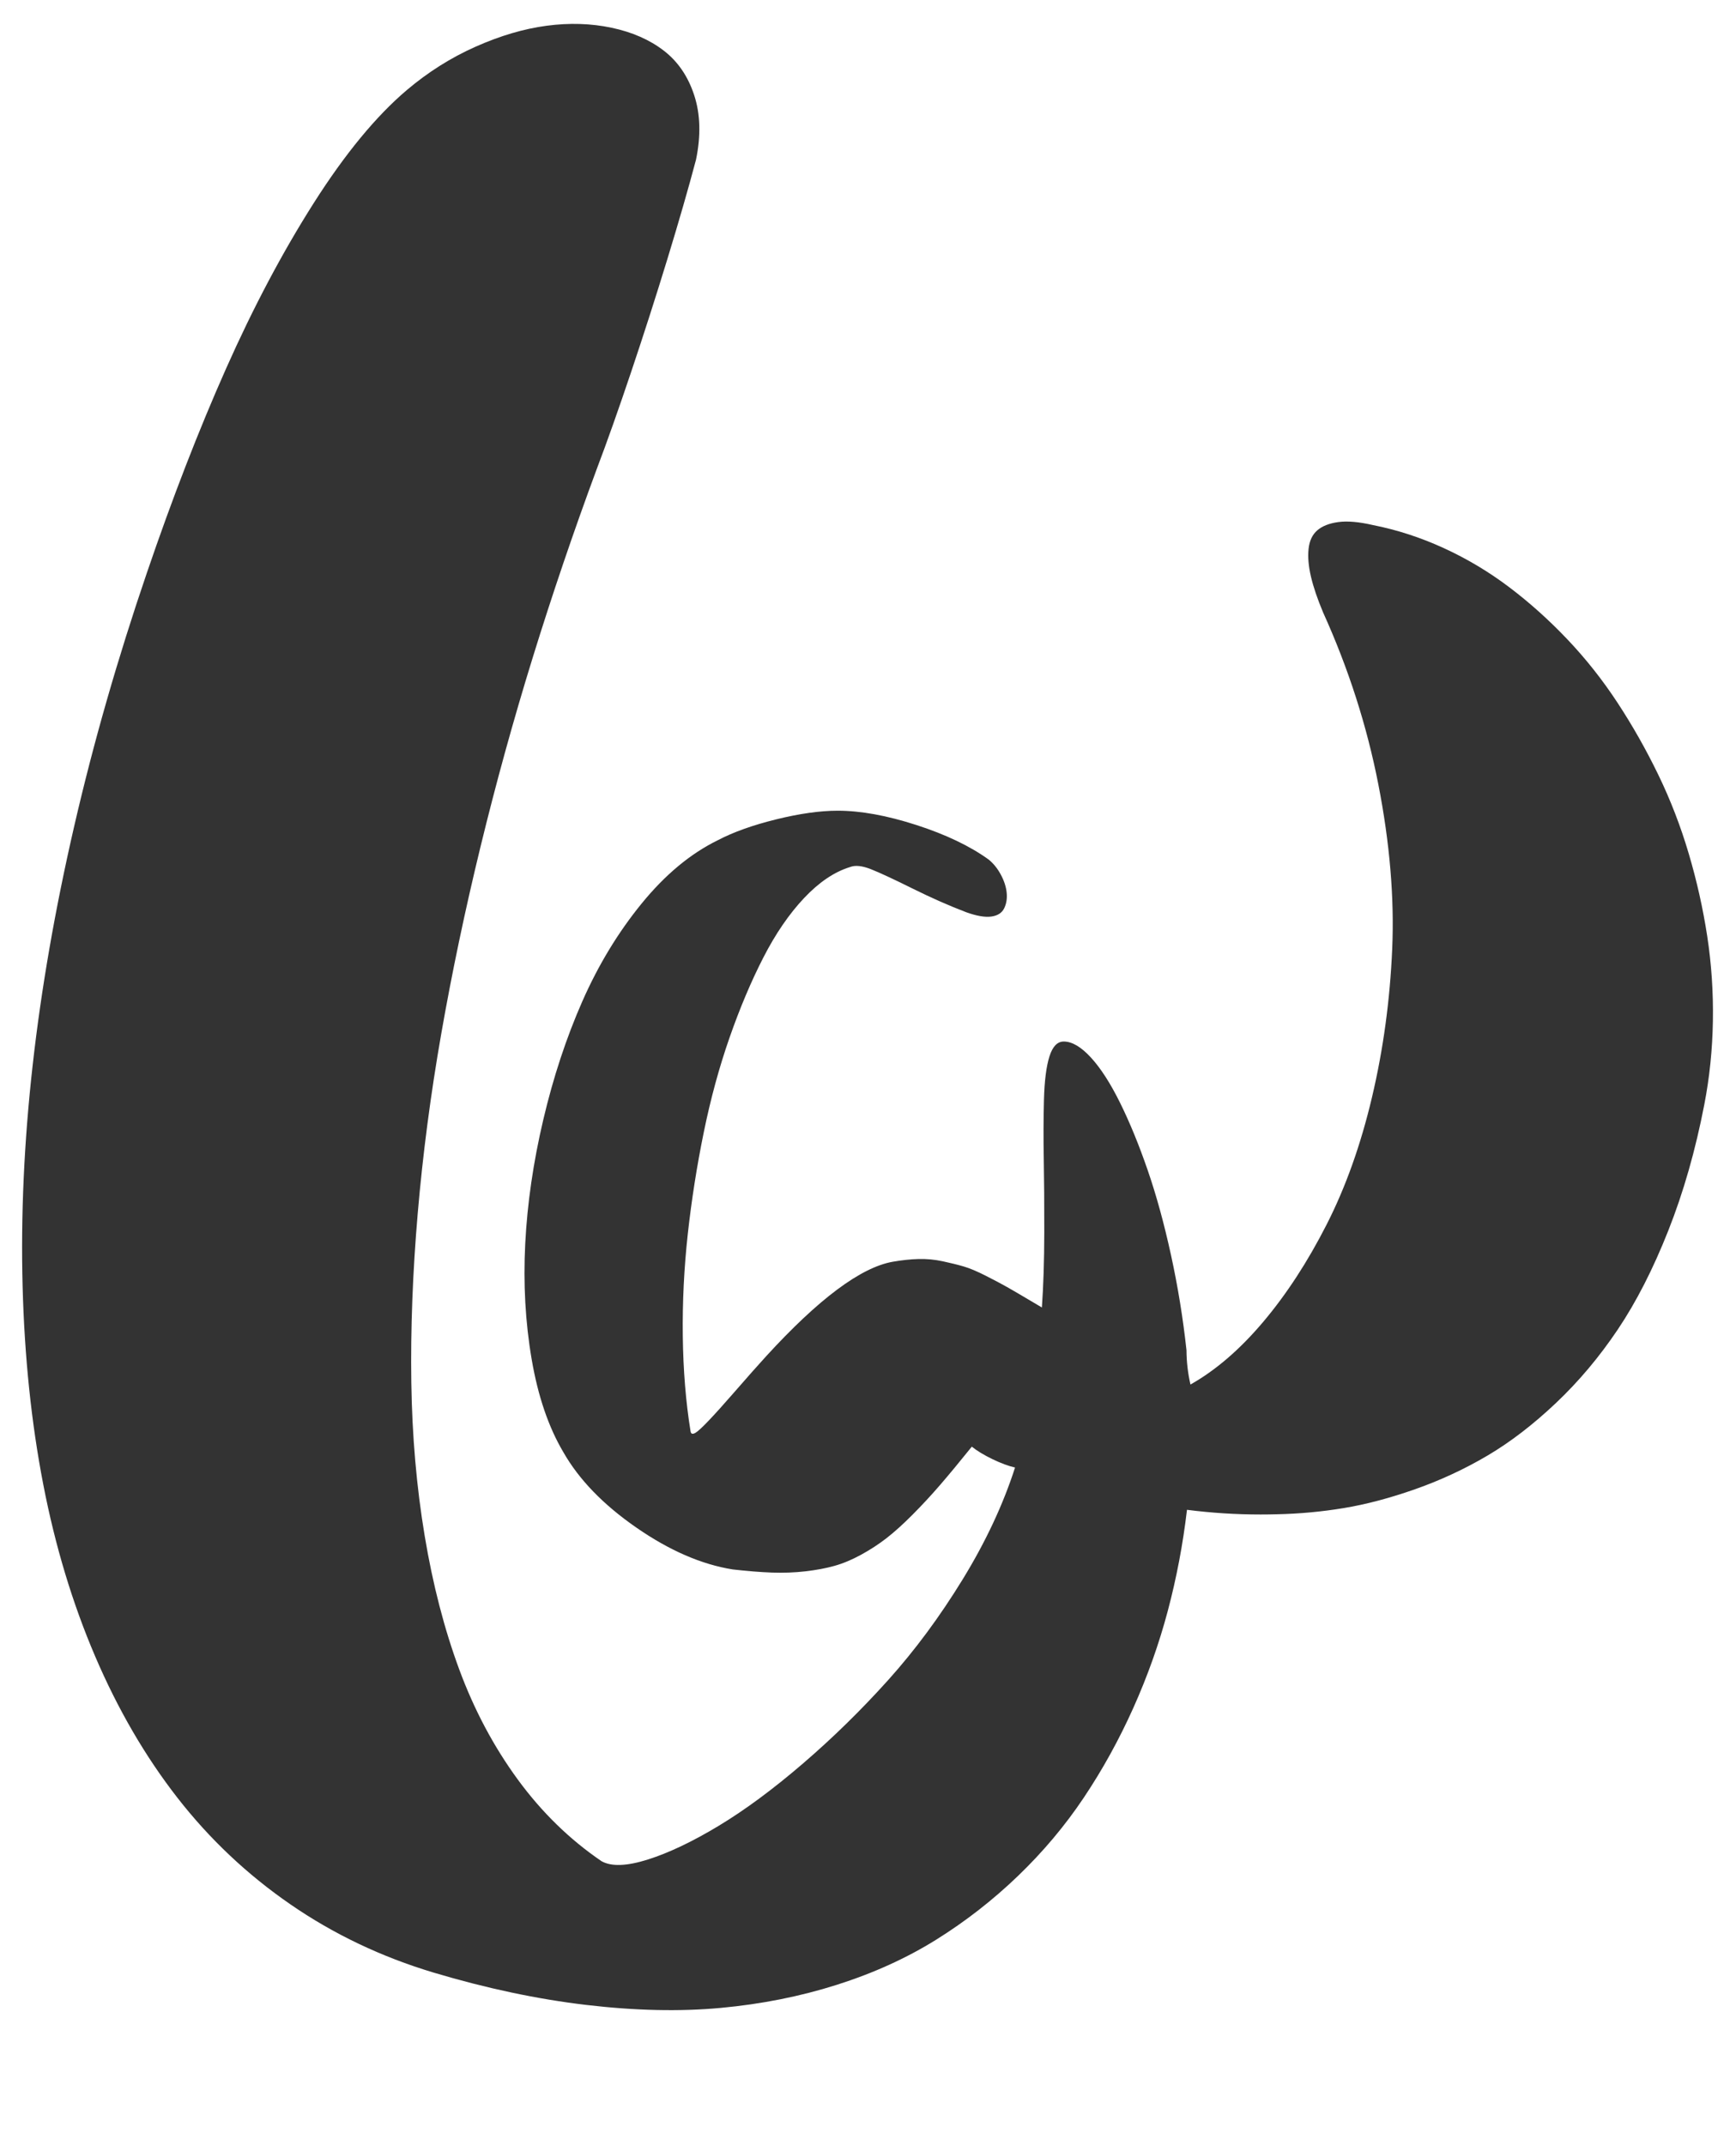 <?xml version="1.0" standalone="no"?>
<!DOCTYPE svg PUBLIC "-//W3C//DTD SVG 1.1//EN" "http://www.w3.org/Graphics/SVG/1.1/DTD/svg11.dtd" >
<svg xmlns="http://www.w3.org/2000/svg" xmlns:xlink="http://www.w3.org/1999/xlink" version="1.1" viewBox="-378 0 829 1024">
  <g transform="matrix(1 0 0 -1 0 960)">
   <path fill="currentColor" fill-opacity="0.8"
d="M277.576 709.353q-10.007 2.307 -16.501 1.419q-6.494 -0.887 -10.032 -3.956q-3.537 -3.067 -4.153 -8.843q-0.616 -5.774 1.132 -13.24q1.748 -7.465 5.824 -17.145q18.151 -40.083 26.355 -82.022
q8.202 -41.94 6.627 -78.543q-1.575 -36.601 -9.627 -70.714q-8.051 -34.113 -21.671 -60.85q-13.621 -26.736 -30.291 -46.481q-16.673 -19.747 -34.753 -29.925q-1.857 8.081 -1.898 16.374q-2.49 22.973 -7.404 45.467
t-11.146 40.553q-6.229 18.058 -13.143 32.051q-6.913 13.994 -13.935 21.645q-7.023 7.651 -12.986 7.651q-4.588 0 -6.84 -7.152t-2.609 -20.716q-0.357 -13.566 -0.087 -28.336q0.271 -14.771 0.239 -35.013
q-0.033 -20.242 -1.145 -35.741q-1.785 1.051 -5.22 3.09q-7.646 4.538 -11.418 6.674q-3.773 2.134 -10.075 5.338q-6.302 3.203 -10.562 4.453q-4.259 1.25 -10.058 2.493q-5.8 1.243 -11.574 1.083
q-5.773 -0.159 -12.284 -1.299q-22.898 -4.018 -60.583 -45.226q-5.576 -6.097 -15.386 -17.364q-14.912 -17.128 -18.221 -19.052q-2.13 -1.239 -2.394 0.721q-3.392 20.949 -3.699 45.378t2.386 48.805
q2.692 24.377 7.61 48.448q4.918 24.072 12.323 45.273q7.404 21.2 16.153 38.249q8.749 17.047 19.471 28.406q10.723 11.358 21.931 14.781q3.675 1.47 10.028 -1.054q6.353 -2.524 19.811 -9.205
q13.456 -6.68 25.69 -11.336q7.485 -2.671 11.977 -2.031q4.493 0.64 6.101 3.949q1.607 3.308 1.179 7.479q-0.428 4.171 -2.785 8.562q-2.356 4.391 -5.792 7.195q-13.371 9.662 -34.508 16.5t-37.632 6.838
q-12.557 0 -29.314 -4.126q-16.757 -4.127 -27.878 -9.957q-19.53 -9.536 -36.408 -30.237t-28.326 -46.699q-11.447 -25.998 -18.619 -56.412q-7.169 -30.414 -8.635 -59.19t3.062 -55.231q4.526 -26.456 15.125 -44.352
q11.184 -19.638 34.895 -36.046q23.708 -16.41 46.026 -19.958q10.453 -1.192 18.661 -1.493q8.207 -0.3 15.975 0.589q7.769 0.892 13.914 2.609q6.148 1.719 12.72 5.314q6.572 3.597 12.133 7.907
q5.56 4.312 12.41 11.185t13.298 14.351q6.445 7.476 15.033 18.151q3.803 -3.04 9.852 -5.96q6.05 -2.92 10.794 -4.007q-8.523 -26.48 -24.961 -53.304q-16.439 -26.823 -35.696 -48.226
q-19.257 -21.404 -40.613 -39.754q-21.354 -18.351 -40.157 -29.698q-18.805 -11.347 -33.857 -16.122q-15.054 -4.774 -22.152 -0.842q-22.847 15.541 -40.042 39.029t-27.91 52.452q-10.714 28.962 -16.532 63.857
q-5.818 34.895 -6.381 73.227t3.049 80.583q3.61 42.251 11.249 85.899q7.641 43.65 18.73 89.206q11.09 45.557 24.981 90.474q13.894 44.915 30.482 89.726q7.482 19.734 16.495 46.541q9.014 26.807 17.288 53.852t13.678 47.448
q3.561 17.225 -0.857 30.746t-14.541 21.306q-10.124 7.787 -24.877 10.92q-14.756 3.133 -31.074 0.963q-16.317 -2.168 -33.975 -10.029q-17.656 -7.863 -32.787 -20.683q-22.023 -18.68 -44.412 -53.889
q-22.391 -35.208 -41.932 -79.142q-19.539 -43.934 -37.767 -97.393q-20.999 -61.495 -34.714 -120.985q-13.716 -59.489 -19.85 -114.196t-4.794 -105.341q1.339 -50.635 9.871 -94.715q8.531 -44.08 24.763 -81.997
q16.231 -37.92 39.268 -67.513q23.036 -29.592 54 -50.935q30.963 -21.343 68.381 -32.568q37.88 -11.31 72.853 -15.433q34.974 -4.124 64.223 -1.423q29.248 2.699 55.499 11.04q26.25 8.341 47.375 21.508q21.124 13.168 39.111 30.461
q17.988 17.295 31.449 37.417q13.46 20.124 23.648 42.858q10.187 22.733 16.443 46.301q6.258 23.567 9.151 48.201q17.501 -2.239 35.145 -2.239q3.787 0 7.569 0.104q16.245 0.324 32.193 2.964q15.949 2.639 34.079 9.016
q18.13 6.375 34.523 16.043q16.392 9.668 32.717 25.121q16.326 15.455 29.523 35.105q13.199 19.651 24.084 47.14t17.2 60.15q3.783 19.497 4.111 40.032q0.33 20.535 -2.707 40.386q-3.036 19.851 -8.833 39.438
q-5.796 19.587 -14.512 37.587q-8.716 17.999 -19.481 34.409q-10.765 16.408 -24.002 30.326q-13.24 13.918 -27.817 24.919q-14.578 11.001 -31.185 18.606q-16.605 7.605 -33.856 10.994z" />
  </g>

</svg>
